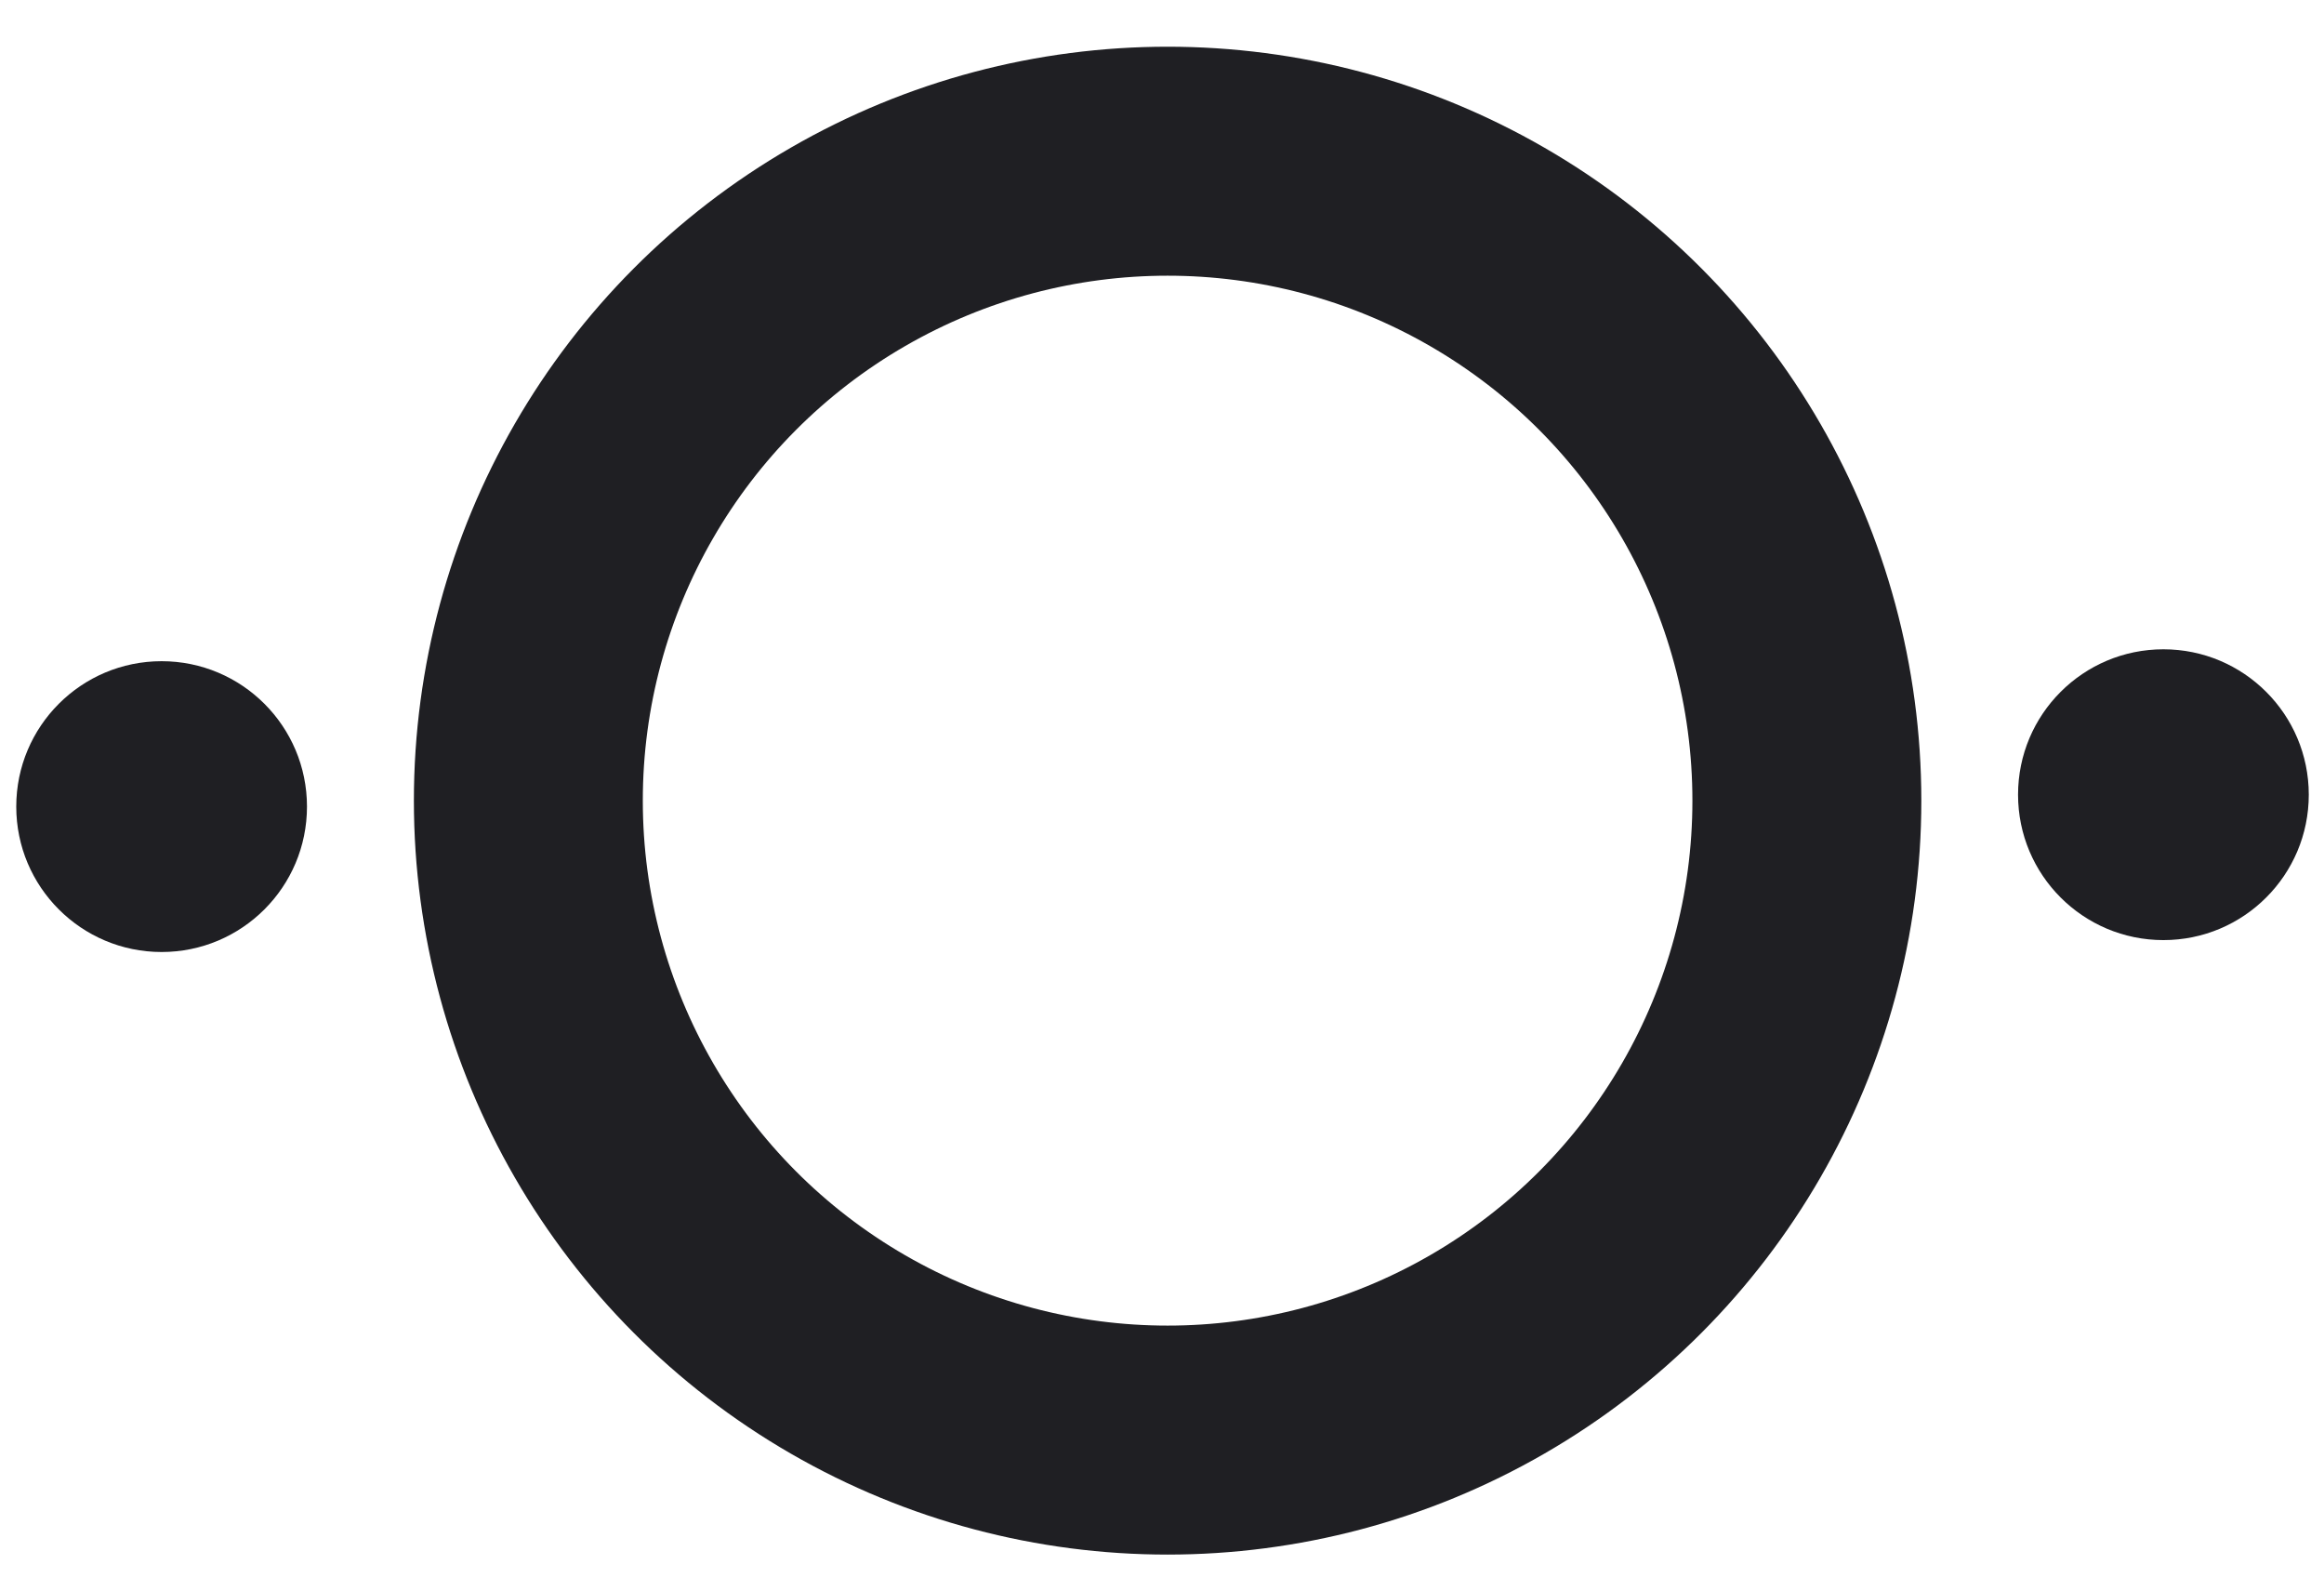 <?xml version="1.0" encoding="utf-8"?>
<!-- Generator: Adobe Illustrator 19.0.0, SVG Export Plug-In . SVG Version: 6.00 Build 0)  -->
<svg version="1.1" id="Calque_2" xmlns="http://www.w3.org/2000/svg" xmlns:xlink="http://www.w3.org/1999/xlink" x="0px" y="0px"
	 viewBox="0 0 2030.4 1390" style="enable-background:new 0 0 2030.4 1390;" xml:space="preserve">
<style type="text/css">
	.st0{display:none;fill:none;stroke:#1F1F23;stroke-width:200;stroke-miterlimit:10;}
	.st1{display:none;fill:#1F1F23;}
	.st2{display:none;fill:none;stroke:#1F1F23;stroke-width:210.99;stroke-miterlimit:10;}
	.st3{fill:none;stroke:#1F1F23;stroke-width:200;stroke-miterlimit:10;}
	.st4{fill:#1F1F23;}
</style>
<polygon id="XMLID_49_" class="st0" points="1584.3,1150.3 449.4,1150.3 1016.9,70.9 "/>
<circle id="XMLID_48_" class="st1" cx="1016.9" cy="779.6" r="127"/>
<polygon id="XMLID_43_" class="st0" points="1587.2,1155.2 452.3,1155.2 1019.8,75.8 "/>
<line id="XMLID_47_" class="st0" x1="538.3" y1="-335.1" x2="1486.3" y2="-335.1"/>
<polygon id="XMLID_46_" class="st0" points="1587.2,1139.9 452.3,1139.9 1019.8,60.4 "/>
<circle id="XMLID_45_" class="st1" cx="144.3" cy="588.1" r="127"/>
<circle id="XMLID_44_" class="st1" cx="1895.3" cy="577.6" r="127"/>
<polygon id="XMLID_35_" class="st0" points="1587.3,1139.9 452.4,1139.9 1019.8,60.4 "/>
<line id="XMLID_1_" class="st2" x1="1010.9" y1="1375.8" x2="1010.9" y2="-175.4"/>
<circle id="XMLID_42_" class="st0" cx="1016.9" cy="704.2" r="558.5"/>
<circle id="XMLID_41_" class="st1" cx="1016.9" cy="704.2" r="127"/>
<circle id="XMLID_40_" class="st0" cx="1014.6" cy="700.9" r="558.5"/>
<line id="XMLID_39_" class="st0" x1="533.3" y1="-178.2" x2="1481.3" y2="-178.2"/>
<circle id="XMLID_38_" class="st3" cx="1020.1" cy="699.3" r="558.5"/>
<circle id="XMLID_37_" class="st4" cx="141.2" cy="704.5" r="127"/>
<circle id="XMLID_36_" class="st4" cx="1890.1" cy="694.1" r="127"/>
<circle id="XMLID_34_" class="st0" cx="8684.3" cy="3042.2" r="558.5"/>
<line id="XMLID_32_" class="st2" x1="8684.3" y1="3817.8" x2="8684.3" y2="2266.6"/>
</svg>
